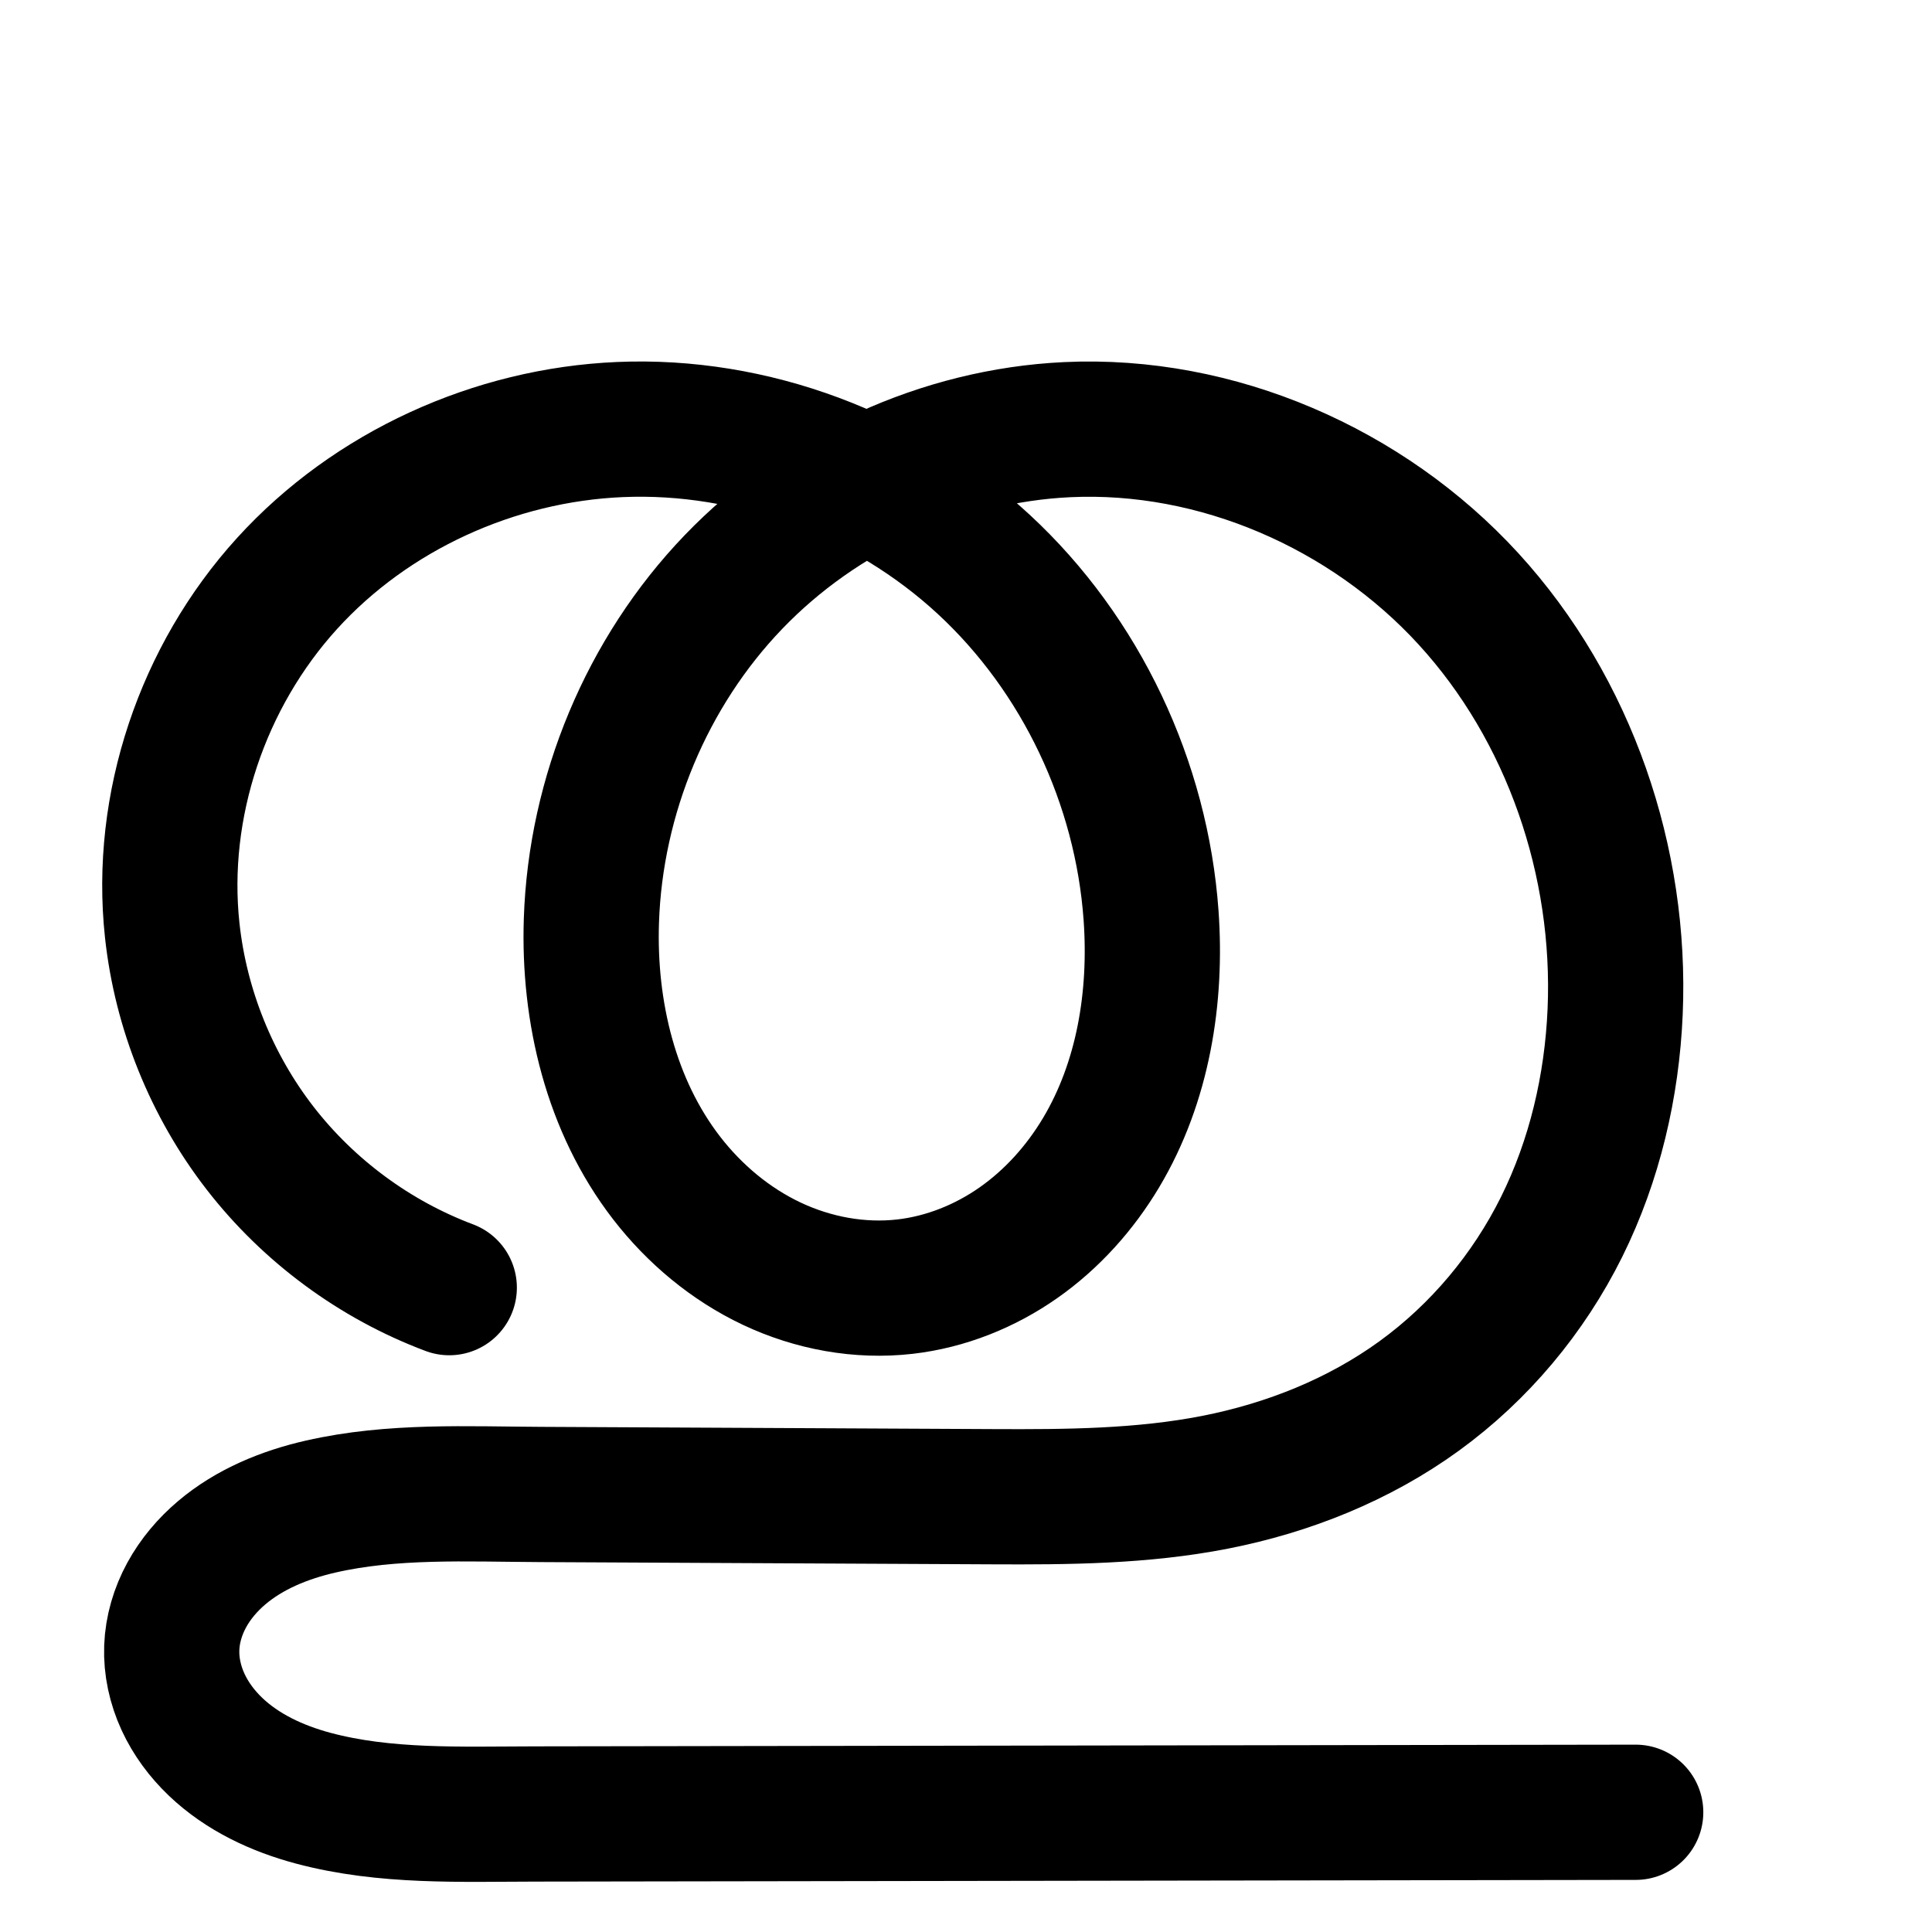 <?xml version="1.0" encoding="UTF-8" standalone="no"?>
<!-- Created with Inkscape (http://www.inkscape.org/) -->

<svg
   xmlns:dc="http://purl.org/dc/elements/1.1/"
   xmlns:cc="http://creativecommons.org/ns#"
   xmlns:rdf="http://www.w3.org/1999/02/22-rdf-syntax-ns#"
   xmlns:svg="http://www.w3.org/2000/svg"
   xmlns="http://www.w3.org/2000/svg"
   xmlns:sodipodi="http://sodipodi.sourceforge.net/DTD/sodipodi-0.dtd"
   xmlns:inkscape="http://www.inkscape.org/namespaces/inkscape"
   width="2000"
   height="2000"
   id="svg2992"
   version="1.1"
   inkscape:version="0.91 r13725"
   sodipodi:docname="തു.svg">
  <defs
     id="defs5498">
    <inkscape:path-effect
       effect="spiro"
       id="path-effect2987"
       is_visible="true" />
    <inkscape:path-effect
       is_visible="true"
       id="path-effect2987-8"
       effect="spiro" />
    <inkscape:path-effect
       is_visible="true"
       id="path-effect2987-3"
       effect="spiro" />
    <inkscape:path-effect
       is_visible="true"
       id="path-effect4141-3-4-6"
       effect="spiro" />
    <inkscape:path-effect
       is_visible="true"
       id="path-effect4141-3-4-6-8"
       effect="spiro" />
    <inkscape:path-effect
       is_visible="true"
       id="path-effect4141-3-4-6-8-5"
       effect="spiro" />
    <inkscape:path-effect
       is_visible="true"
       id="path-effect4141-3-4-6-8-5-4"
       effect="spiro" />
    <inkscape:path-effect
       is_visible="true"
       id="path-effect4141-3-4-6-8-5-6"
       effect="spiro" />
    <inkscape:path-effect
       is_visible="true"
       id="path-effect2987-5"
       effect="spiro" />
    <inkscape:path-effect
       is_visible="true"
       id="path-effect4141-3-4-6-87"
       effect="spiro" />
    <inkscape:path-effect
       is_visible="true"
       id="path-effect4141-3-4-6-8-0"
       effect="spiro" />
    <inkscape:path-effect
       is_visible="true"
       id="path-effect4141-3-4-6-8-8"
       effect="spiro" />
    <inkscape:path-effect
       is_visible="true"
       id="path-effect4141-3-4-6-8-0-8"
       effect="spiro" />
    <inkscape:path-effect
       is_visible="true"
       id="path-effect4141-3-4-6-8-0-8-8"
       effect="spiro" />
    <inkscape:path-effect
       is_visible="true"
       id="path-effect4141-3-4-6-8-0-8-2"
       effect="spiro" />
    <inkscape:path-effect
       is_visible="true"
       id="path-effect4141-3-4-6-8-0-8-4"
       effect="spiro" />
    <inkscape:path-effect
       is_visible="true"
       id="path-effect4141-3-4-6-8-0-8-4-7"
       effect="spiro" />
  </defs>
  <sodipodi:namedview
     inkscape:window-height="851"
     inkscape:window-width="1600"
     inkscape:pageshadow="2"
     inkscape:pageopacity="0.0"
     borderopacity="1.0"
     bordercolor="#666666"
     pagecolor="#ffffff"
     id="base"
     showgrid="true"
     showguides="true"
     inkscape:guide-bbox="true"
     inkscape:zoom="0.227"
     inkscape:cx="2248.9235"
     inkscape:cy="-173.21953"
     inkscape:window-x="1599"
     inkscape:window-y="-1"
     inkscape:current-layer="layer1-7"
     inkscape:window-maximized="1">
    <sodipodi:guide
       orientation="horizontal"
       position="1800,600"
       id="guide5596" />
    <inkscape:grid
       type="xygrid"
       id="grid3769"
       empspacing="5"
       visible="true"
       enabled="true"
       snapvisiblegridlinesonly="true" />
    <sodipodi:guide
       orientation="0,1"
       position="-2720,1600"
       id="guide4772" />
  </sodipodi:namedview>
  <g
     inkscape:label="Layer 1"
     inkscape:groupmode="layer"
     id="layer1"
     transform="translate(0,1000)">
    <g
       id="layer1-5"
       inkscape:label="Layer 1"
       transform="translate(61.429,14.363)">
      <g
         transform="translate(-500.767,-332.688)"
         id="layer1-54"
         inkscape:label="Layer 1">
        <g
           transform="translate(-561.734,157.276)"
           id="layer1-7"
           inkscape:label="Layer 1">
          <path
             sodipodi:nodetypes="csassaaaaaaac"
             inkscape:connector-curvature="0"
             inkscape:original-d="m 2694.3309,1037.1153 -1139.2978,1.7615 c -15.2708,0.024 -378.5758,-34.2321 -376.1529,-172.09464 2.4213,-137.76437 373.0607,-158.70039 381.6959,-158.6576 l 468.3286,2.32071 c 405.6405,2.01007 623.2728,-230.57271 644.1576,-501.99036 21.1657,-275.067502 -291.43,-600.63381 -567.3035,-602.62577 -235.8909,-1.70327 -485.2439,272.4421 -492.4742,508.22836 -5.0975,166.23769 158.6028,389.13133 324.6049,378.91988 153.3864,-9.43541 273.4972,-231.71486 254.762,-384.24492 -30.286,-246.56975 -301.8018,-515.49493 -549.9109,-503.01386 -231.4891,11.645 -455.2928,286.79873 -463.3853,518.4392 -5.4468,155.91105 286.7804,369.86255 286.7804,369.86255"
             inkscape:path-effect="#path-effect4141-3-4-6-8-0-8"
             id="path4139-1-0-4-2-6"
             d="m 2694.331,1037.115 -1139.298,1.762 c -76.991,0.119 -155.347,3.531 -229.73,-16.338 -37.191,-9.935 -73.267,-26.674 -101.109,-53.258 -13.921,-13.292 -25.647,-28.988 -33.689,-46.475 -8.042,-17.487 -12.34,-36.789 -11.624,-56.024 0.708,-19.024 6.311,-37.748 15.415,-54.467 9.104,-16.719 21.656,-31.462 36.173,-43.778 29.033,-24.632 65.385,-39.393 102.502,-47.877 74.234,-16.968 151.459,-12.914 227.607,-12.536 l 468.329,2.321 c 77.032,0.382 154.604,-0.153 230.194,-14.994 75.59,-14.841 148.806,-44.069 211.142,-89.327 62.337,-45.257 113.171,-106.042 147.423,-175.041 34.252,-68.999 52.072,-145.667 55.398,-222.629 6.701,-155.045 -47.087,-313.082 -151.889,-427.539 -104.802,-114.457 -260.397,-182.405 -415.414,-175.087 -129.473,6.112 -255.496,64.205 -345.332,157.64 -89.836,93.435 -142.833,221.043 -147.142,350.589 -3.14,94.394 20.158,191.839 77.953,266.537 28.898,37.349 66.115,68.497 108.821,88.653 42.706,20.155 90.913,29.101 137.83,23.73 42.194,-4.83 82.825,-21.135 117.587,-45.533 34.762,-24.398 63.698,-56.755 85.466,-93.221 43.536,-72.933 57.741,-160.766 51.709,-245.49 -9.761,-137.092 -72.324,-270.149 -173.228,-363.465 -100.904,-93.316 -239.37,-145.428 -376.683,-139.549 -129.781,5.557 -257.183,63.269 -344.551,159.398 -87.368,96.129 -132.802,229.895 -118.834,359.041 8.829,81.631 40.721,160.641 91.032,225.528 50.311,64.887 118.889,115.452 195.748,144.334"
             style="fill:none;fill-rule:evenodd;stroke:#000000;stroke-width:140;stroke-linecap:round;stroke-linejoin:round;stroke-miterlimit:4;stroke-dasharray:none;stroke-opacity:1" />
          <path
             style="color:#000000;font-style:normal;font-variant:normal;font-weight:normal;font-stretch:normal;font-size:medium;line-height:normal;font-family:sans-serif;text-indent:0;text-align:start;text-decoration:none;text-decoration-line:none;text-decoration-style:solid;text-decoration-color:#000000;letter-spacing:normal;word-spacing:normal;text-transform:none;direction:ltr;block-progression:tb;writing-mode:lr-tb;baseline-shift:baseline;text-anchor:start;white-space:normal;clip-rule:nonzero;display:inline;overflow:visible;visibility:visible;opacity:1;isolation:auto;mix-blend-mode:normal;color-interpolation:sRGB;color-interpolation-filters:linearRGB;solid-color:#000000;solid-opacity:1;fill:#000000;fill-opacity:1;fill-rule:evenodd;stroke:none;stroke-width:140;stroke-linecap:round;stroke-linejoin:round;stroke-miterlimit:4;stroke-dasharray:none;stroke-dashoffset:0;stroke-opacity:1;color-rendering:auto;image-rendering:auto;shape-rendering:auto;text-rendering:auto;enable-background:accumulate"
             d="m -351.287,-472.823 c -9.79,-0.086 -19.595,0.08 -29.406,0.5 -148.52,6.359 -292.589,71.378 -393.359,182.252 -100.984,111.109 -152.896,263.233 -136.627,413.65 10.248,94.746 46.914,185.58 105.309,260.893 58.395,75.312 137.235,133.446 226.443,166.969 a 70.007,70.007 0 1 0 49.246,-131.053 c -64.51,-24.242 -122.825,-67.24 -165.053,-121.701 -42.228,-54.461 -69.345,-121.647 -76.756,-190.162 -11.668,-107.876 27.288,-223.285 101.041,-304.434 73.967,-81.383 184.703,-131.789 295.744,-136.543 32.586,-1.395 65.448,1.226 97.812,7.264 -11.57,10.25 -22.837,20.862 -33.58,32.035 -102.372,106.474 -161.752,249.699 -166.644,396.777 -3.575,107.493 22.298,220.899 92.553,311.699 35.172,45.457 80.623,83.785 134.307,109.121 53.864,25.422 114.642,36.958 175.668,29.973 54.834,-6.277 106.087,-27.075 149.84,-57.783 43.63,-30.623 78.936,-70.377 105.357,-114.639 52.78,-88.417 68.256,-190.432 61.428,-286.34 -11.037,-155.028 -80.858,-303.843 -195.525,-409.887 -4.321,-3.996 -8.809,-7.788 -13.242,-11.648 18.34,-3.344 36.831,-5.6 55.352,-6.475 132.427,-6.251 269.669,53.252 360.486,152.436 91.186,99.586 139.496,240.393 133.582,377.244 -2.947,68.19 -18.793,135.365 -48.162,194.527 -29.268,58.958 -72.985,111.139 -125.85,149.519 -52.845,38.366 -116.576,64.144 -183.502,77.283 -67.018,13.158 -139.888,14.063 -216.363,13.684 l -468.328,-2.32 c -73.898,-0.366 -156.675,-5.562 -243.551,14.295 -44.633,10.202 -91.696,28.386 -132.189,62.74 -20.352,17.267 -38.602,38.407 -52.363,63.678 -13.834,25.404 -22.735,54.308 -23.891,85.34 -1.168,31.382 5.724,61.225 17.979,87.873 12.19,26.509 29.318,49.117 48.947,67.859 39.07,37.303 86.154,58.176 131.383,70.258 88.155,23.548 172.908,18.825 247.904,18.709 l 1139.297,-1.762 a 70.007,70.007 0 1 0 -0.215,-140 l -1139.299,1.762 c -78.986,0.122 -150.946,2.224 -211.557,-13.967 -29.154,-7.788 -54.22,-20.394 -70.836,-36.258 -8.213,-7.841 -14.537,-16.626 -18.43,-25.092 -3.829,-8.327 -5.535,-17.087 -5.271,-24.174 0.261,-7.016 2.565,-15.56 6.939,-23.594 4.447,-8.167 11.303,-16.512 19.984,-23.877 17.573,-14.909 43.211,-26.25 72.812,-33.016 61.593,-14.078 133.264,-11.166 211.662,-10.777 l 468.328,2.322 c 77.589,0.385 159.866,0.217 244.027,-16.307 84.255,-16.542 166.953,-49.221 238.781,-101.369 71.809,-52.135 129.761,-121.52 168.998,-200.56 39.136,-78.836 58.928,-165 62.633,-250.732 7.487,-173.239 -51.778,-348.504 -170.197,-477.832 -118.788,-129.731 -292.734,-206.122 -470.342,-197.738 -70.779,3.341 -140.044,20.158 -204.32,48.283 -71.972,-31.114 -149.958,-48.21 -228.984,-48.906 z m 229.438,206.559 c 26.271,15.805 50.941,34.137 73.305,54.818 87.141,80.588 142.45,197.886 150.934,317.043 5.236,73.541 -7.699,147.193 -41.992,204.641 -17.115,28.671 -39.681,53.631 -65.574,71.805 -25.771,18.088 -55.78,29.9 -85.334,33.283 -32.808,3.756 -68.445,-2.599 -99.992,-17.488 -31.728,-14.974 -60.712,-38.945 -83.336,-68.186 -45.337,-58.596 -66.058,-140.077 -63.353,-221.373 3.726,-112.012 50.342,-224.005 127.641,-304.4 25.908,-26.946 55.591,-50.463 87.703,-70.143 z"
             id="path4139-1-0-4-2-6-9"
             inkscape:connector-curvature="0" />
          <path
             sodipodi:nodetypes="csassaaaaaaac"
             inkscape:connector-curvature="0"
             inkscape:original-d="m 4178.3038,1589.673 -775.8095,1.1995 c -10.3987,0.016 -257.7927,-23.3105 -256.1428,-117.1885 1.6488,-93.8113 254.0372,-108.0677 259.9174,-108.0386 l 318.9102,1.5803 c 276.2226,1.3688 424.4202,-157.0094 438.6418,-341.8323 14.4128,-187.30831 -198.4505,-409.00401 -386.3077,-410.36044 -160.6308,-1.15985 -330.4288,185.52055 -335.3523,346.08015 -3.4711,113.20019 108.0013,264.98049 221.0411,258.02699 104.4491,-6.4251 186.239,-157.7872 173.4812,-261.65314 -20.6234,-167.90262 -205.5132,-351.02831 -374.4641,-342.52927 -157.6334,7.92971 -310.0334,195.29675 -315.5441,353.03326 -3.709,106.16825 195.2843,251.85935 195.2843,251.85935"
             inkscape:path-effect="#path-effect4141-3-4-6-8-0-8-4"
             id="path4139-1-0-4-2-6-8"
             d="m 4178.304,1589.673 -775.809,1.2 c -52.427,0.081 -105.784,2.405 -156.436,-11.126 -25.326,-6.765 -49.891,-18.164 -68.851,-36.266 -9.48,-9.051 -17.465,-19.739 -22.941,-31.647 -5.476,-11.908 -8.403,-25.052 -7.916,-38.15 0.482,-12.954 4.297,-25.704 10.497,-37.089 6.2,-11.385 14.747,-21.424 24.632,-29.811 19.77,-16.773 44.524,-26.825 69.799,-32.602 50.55,-11.554 103.136,-8.794 154.99,-8.537 l 318.91,1.58 c 52.455,0.26 105.278,-0.104 156.752,-10.21 51.473,-10.106 101.33,-30.009 143.778,-60.827 42.449,-30.818 77.064,-72.209 100.388,-119.195 23.324,-46.985 35.459,-99.193 37.723,-151.6 4.563,-105.579 -32.064,-213.194 -103.429,-291.134 -71.366,-77.94 -177.319,-124.209 -282.878,-119.226 -88.165,4.162 -173.981,43.721 -235.155,107.345 -61.174,63.625 -97.263,150.52 -100.197,238.735 -2.138,64.278 13.726,130.633 53.083,181.499 19.678,25.433 45.021,46.643 74.102,60.368 29.081,13.725 61.908,19.817 93.856,16.159 28.732,-3.289 56.4,-14.392 80.071,-31.006 23.671,-16.614 43.376,-38.648 58.199,-63.479 29.646,-49.664 39.319,-109.474 35.211,-167.168 -6.646,-93.353 -49.249,-183.959 -117.96,-247.503 -68.711,-63.544 -163,-99.03 -256.504,-95.026 -88.375,3.784 -175.13,43.084 -234.624,108.543 -59.494,65.459 -90.432,156.548 -80.921,244.491 6.012,55.587 27.729,109.389 61.989,153.574 34.26,44.185 80.958,78.618 133.296,98.285"
             style="fill:none;fill-rule:evenodd;stroke:#000000;stroke-width:120;stroke-linecap:round;stroke-linejoin:round;stroke-miterlimit:4;stroke-dasharray:none;stroke-opacity:1" />
          <path
             style="color:#000000;font-style:normal;font-variant:normal;font-weight:normal;font-stretch:normal;font-size:medium;line-height:normal;font-family:sans-serif;text-indent:0;text-align:start;text-decoration:none;text-decoration-line:none;text-decoration-style:solid;text-decoration-color:#000000;letter-spacing:normal;word-spacing:normal;text-transform:none;direction:ltr;block-progression:tb;writing-mode:lr-tb;baseline-shift:baseline;text-anchor:start;white-space:normal;clip-rule:nonzero;display:inline;overflow:visible;visibility:visible;opacity:1;isolation:auto;mix-blend-mode:normal;color-interpolation:sRGB;color-interpolation-filters:linearRGB;solid-color:#000000;solid-opacity:1;fill:#000000;fill-opacity:1;fill-rule:evenodd;stroke:none;stroke-width:120;stroke-linecap:round;stroke-linejoin:round;stroke-miterlimit:4;stroke-dasharray:none;stroke-dashoffset:0;stroke-opacity:1;color-rendering:auto;image-rendering:auto;shape-rendering:auto;text-rendering:auto;enable-background:accumulate"
             d="m 4704.815,565.232 c -6.879,-0.06 -13.77,0.058 -20.668,0.354 -104.437,4.471 -205.478,50.035 -276.459,128.133 -71.164,78.299 -107.656,185.122 -96.172,291.297 7.228,66.829 33.036,130.766 74.225,183.887 41.188,53.121 96.685,94.041 159.607,117.686 a 60.006,60.006 0 1 0 42.211,-112.33 c -41.753,-15.69 -79.653,-43.636 -106.984,-78.885 -27.331,-35.249 -44.958,-78.917 -49.754,-123.262 -7.54,-69.711 17.846,-145.065 65.67,-197.684 48.007,-52.82 120.477,-85.857 192.789,-88.953 12.968,-0.555 26.023,-0.084 39.043,1.209 -1.563,1.573 -3.184,3.082 -4.723,4.682 -71.92,74.801 -113.478,175.083 -116.912,278.326 -2.511,75.505 15.561,155.543 65.596,220.211 25.056,32.383 57.457,59.746 95.947,77.912 38.645,18.239 82.248,26.551 126.289,21.51 39.566,-4.529 76.339,-19.483 107.717,-41.506 31.273,-21.95 56.437,-50.325 75.248,-81.838 37.569,-62.936 48.331,-134.903 43.541,-202.182 -7.409,-104.062 -52.532,-203.824 -126.967,-277.475 3.591,-0.316 7.184,-0.616 10.777,-0.785 86.196,-4.069 176.419,34.964 235.797,99.812 59.694,65.193 91.627,158.04 87.738,248.023 -1.94,44.889 -12.385,88.958 -31.523,127.512 -19.052,38.379 -47.565,72.397 -81.895,97.32 -34.313,24.912 -76.041,41.858 -120.088,50.506 -44.126,8.663 -92.916,9.344 -144.894,9.086 l -318.91,-1.58 a 60.006,60.006 0 0 0 -0,0 c -49.925,-0.247 -107.27,-3.986 -168.656,10.045 -31.716,7.25 -65.653,20.235 -95.246,45.342 -14.887,12.63 -28.316,28.152 -38.508,46.867 -10.254,18.829 -16.896,40.306 -17.762,63.553 -0.875,23.51 4.275,45.689 13.361,65.449 9.032,19.64 21.647,36.252 36.02,49.975 28.582,27.29 62.584,42.233 94.799,50.838 62.456,16.684 121.296,13.237 172.014,13.158 l 775.811,-1.199 a 60.006,60.006 0 1 0 -0.185,-120 l -775.811,1.199 c -54.137,0.084 -102.011,1.283 -140.857,-9.094 -18.437,-4.925 -33.566,-12.781 -42.902,-21.695 -4.587,-4.379 -7.941,-9.143 -9.861,-13.318 -1.865,-4.056 -2.571,-8.164 -2.471,-10.85 0.099,-2.662 1.087,-6.687 3.232,-10.627 2.208,-4.054 5.872,-8.609 10.756,-12.752 9.947,-8.44 25.518,-15.559 44.352,-19.863 39.714,-9.078 87.54,-7.296 141.322,-7.029 l 318.91,1.58 c 52.933,0.262 109.789,0.216 168.609,-11.332 58.9,-11.564 116.884,-34.425 167.469,-71.15 50.568,-36.713 91.284,-85.478 118.881,-141.07 27.51,-55.417 41.334,-115.762 43.924,-175.688 5.237,-121.174 -36.084,-243.557 -119.121,-334.244 -83.353,-91.032 -205.036,-144.538 -329.959,-138.641 -47.984,2.265 -94.897,13.313 -138.625,31.779 -49.092,-20.489 -102.018,-31.754 -155.738,-32.219 z m 156.113,167.564 c 14.797,9.402 28.779,19.999 41.551,31.811 56.914,52.634 93.298,129.733 98.85,207.713 3.425,48.108 -5.157,95.761 -26.881,132.152 a 60.006,60.006 0 0 0 0,0 c -10.835,18.151 -25.081,33.843 -41.15,45.121 -15.965,11.205 -34.528,18.457 -52.426,20.506 -19.855,2.273 -41.907,-1.598 -61.424,-10.809 -19.671,-9.284 -37.955,-24.341 -52.256,-42.824 -28.677,-37.064 -42.335,-89.738 -40.57,-142.789 2.434,-73.186 33.054,-146.694 83.482,-199.143 15.149,-15.756 32.309,-29.741 50.824,-41.74 z"
             id="path4139-1-0-4-2-6-8-0"
             inkscape:connector-curvature="0" />
        </g>
      </g>
    </g>
  </g>
</svg>
